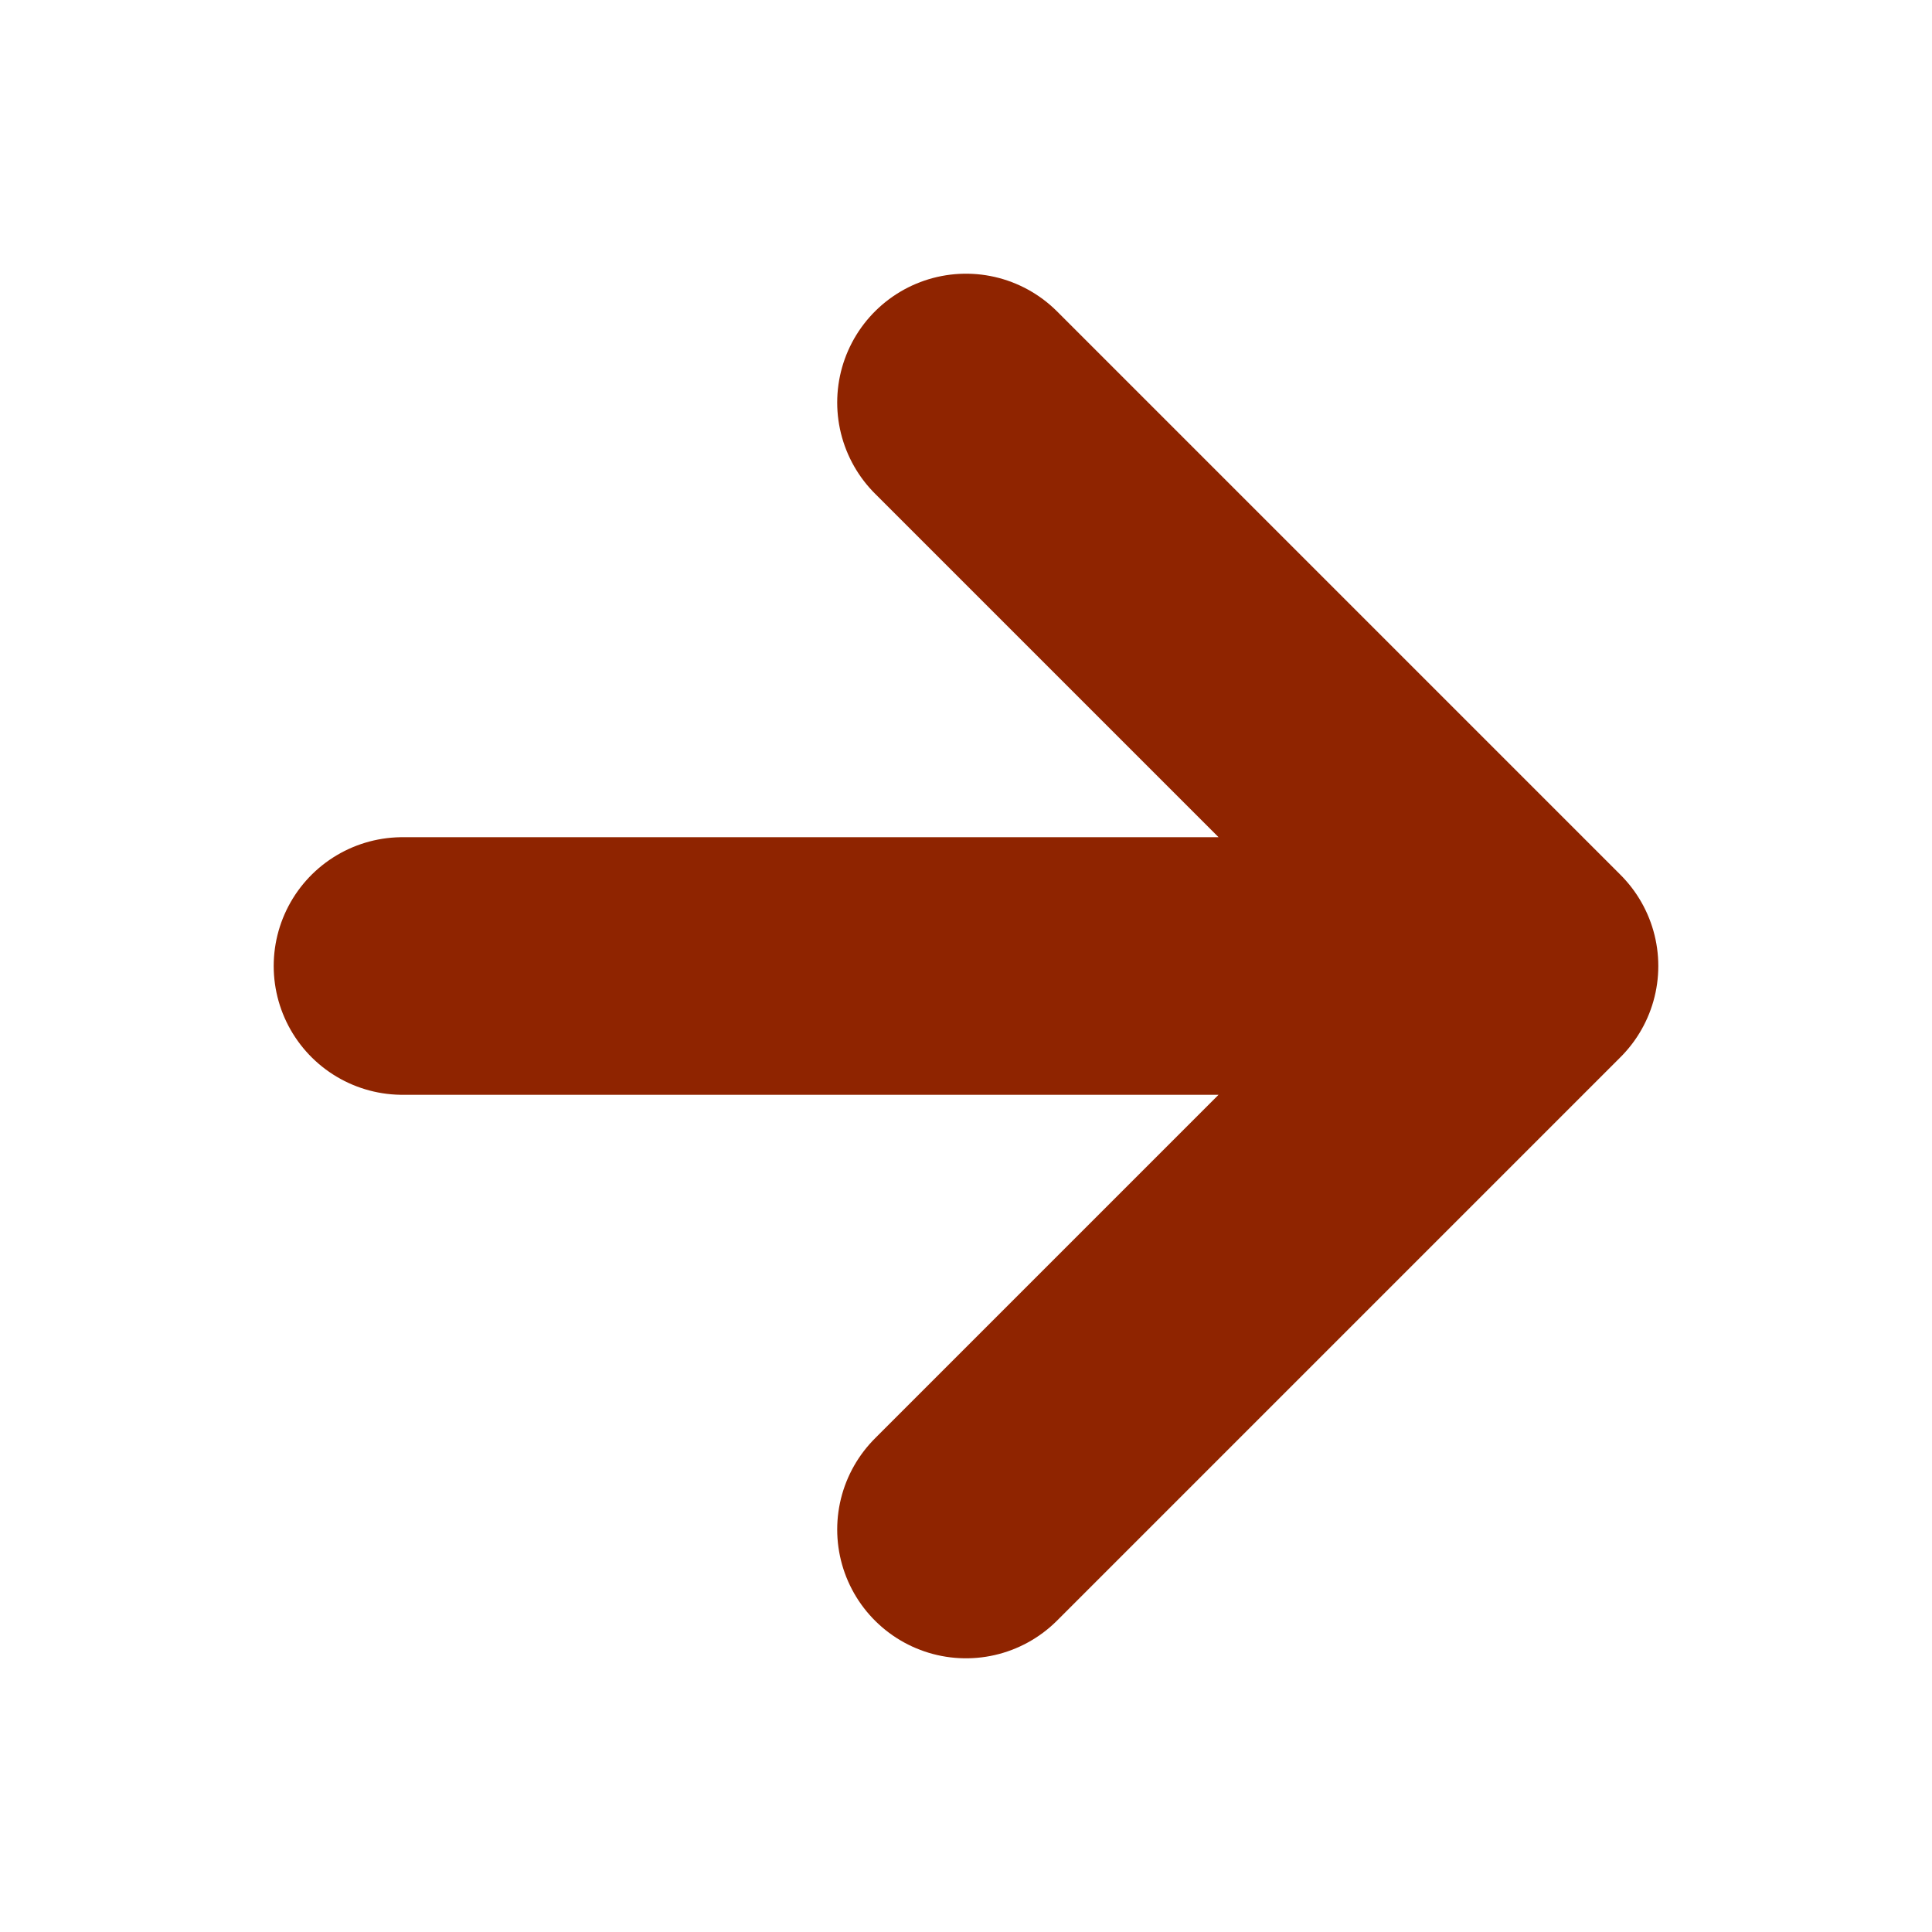 <svg xmlns="http://www.w3.org/2000/svg" width="15" height="15" fill="none" viewBox="0 0 15 15">
  <path stroke="#8F2400" stroke-linecap="round" stroke-linejoin="round" stroke-width="2" d="M3.125 7.5h8.75M7.5 3.125 11.875 7.5 7.5 11.875"/>
</svg>
